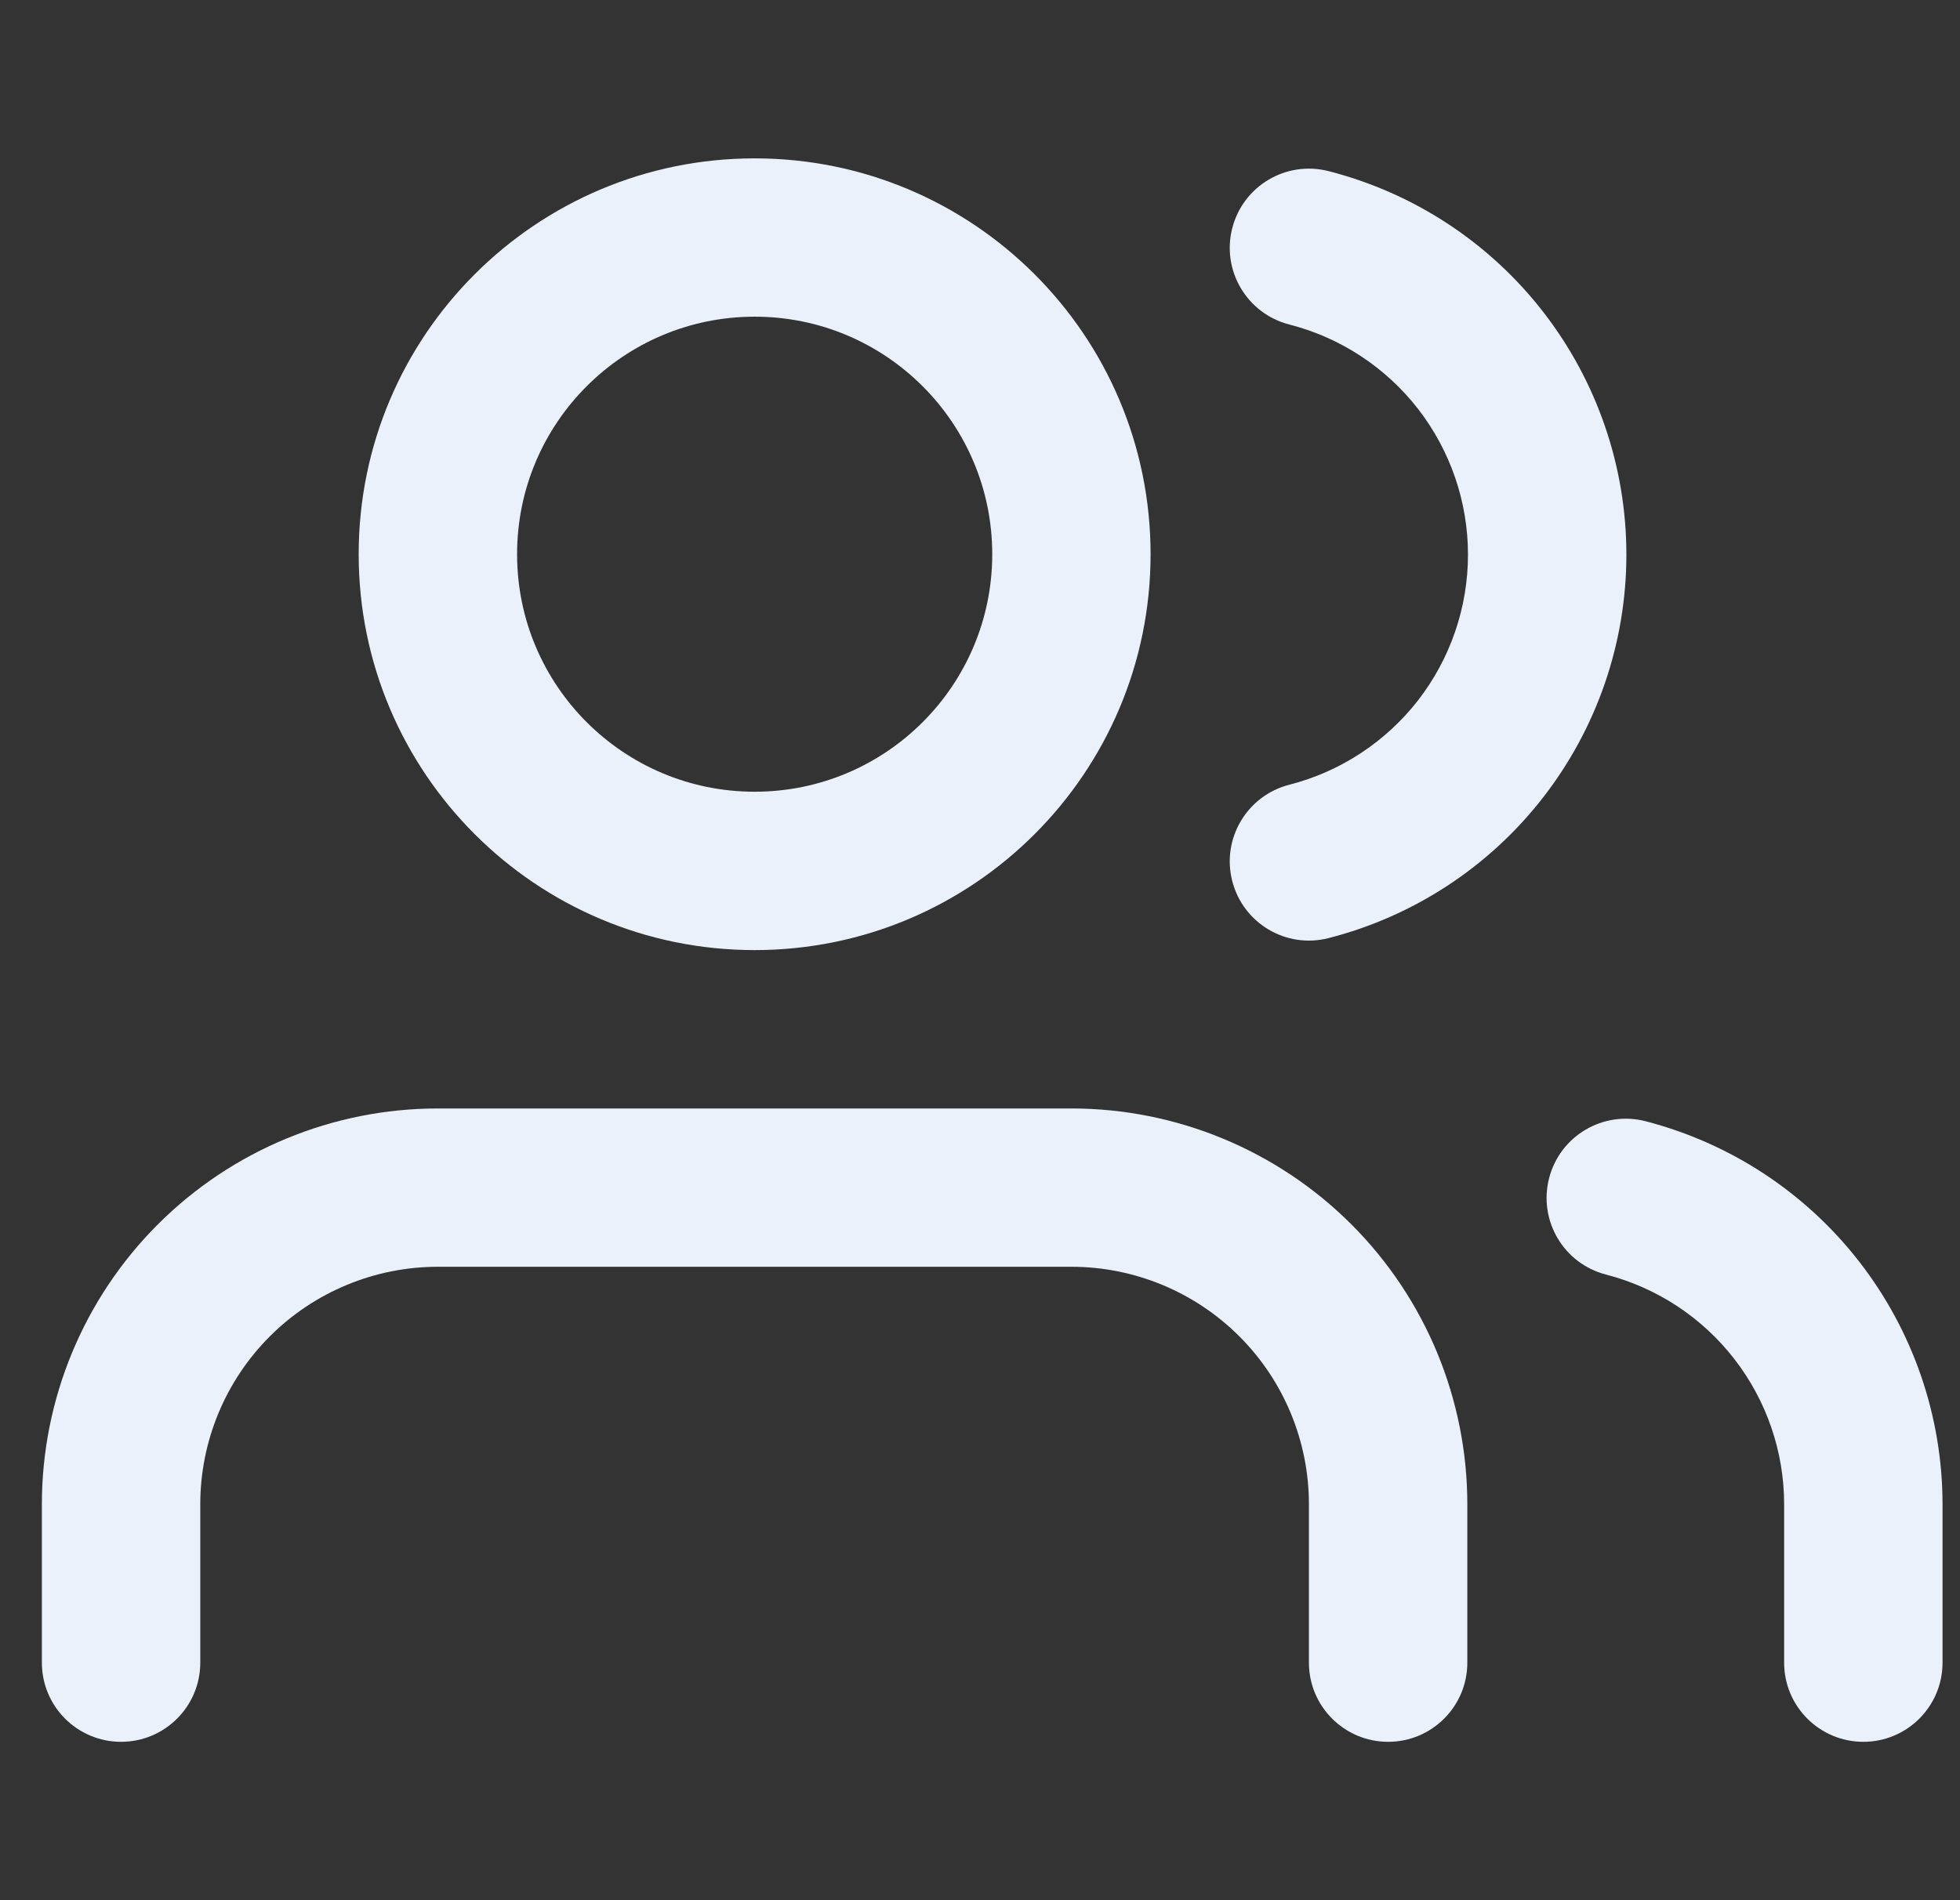 <svg width="33" height="32" viewBox="0 0 33 32" fill="none" xmlns="http://www.w3.org/2000/svg">
<rect x="0" y="0" width="33" height="32" fill="#333333" stroke="none"/>
<g clip-path="url(#clip0_409_18538)">
<path fill-rule="evenodd" clip-rule="evenodd" d="M2.658 20.619C3.908 19.369 5.604 18.667 7.372 18.667H18.038C19.806 18.667 21.502 19.369 22.753 20.619C24.003 21.869 24.705 23.565 24.705 25.333V28C24.705 28.736 24.108 29.333 23.372 29.333C22.635 29.333 22.038 28.736 22.038 28V25.333C22.038 24.273 21.617 23.255 20.867 22.505C20.117 21.755 19.099 21.333 18.038 21.333H7.372C6.311 21.333 5.293 21.755 4.543 22.505C3.793 23.255 3.372 24.273 3.372 25.333V28C3.372 28.736 2.775 29.333 2.038 29.333C1.302 29.333 0.705 28.736 0.705 28V25.333C0.705 23.565 1.407 21.869 2.658 20.619Z" fill="#EBF1FA"/>
<path fill-rule="evenodd" clip-rule="evenodd" d="M12.706 5.333C10.497 5.333 8.706 7.124 8.706 9.333C8.706 11.543 10.497 13.333 12.706 13.333C14.915 13.333 16.706 11.543 16.706 9.333C16.706 7.124 14.915 5.333 12.706 5.333ZM6.039 9.333C6.039 5.651 9.024 2.667 12.706 2.667C16.388 2.667 19.372 5.651 19.372 9.333C19.372 13.015 16.388 16 12.706 16C9.024 16 6.039 13.015 6.039 9.333Z" fill="#EBF1FA"/>
<path fill-rule="evenodd" clip-rule="evenodd" d="M26.082 19.84C26.266 19.127 26.993 18.698 27.706 18.882C29.136 19.252 30.403 20.085 31.308 21.253C32.213 22.42 32.705 23.855 32.706 25.332L32.706 28C32.706 28.736 32.109 29.333 31.373 29.333C30.636 29.333 30.039 28.736 30.039 28L30.039 25.334C30.039 25.334 30.039 25.334 30.039 25.334C30.039 24.448 29.744 23.587 29.201 22.887C28.658 22.186 27.898 21.686 27.039 21.464C26.326 21.28 25.898 20.553 26.082 19.84Z" fill="#EBF1FA"/>
<path fill-rule="evenodd" clip-rule="evenodd" d="M20.747 3.843C20.93 3.129 21.656 2.699 22.369 2.882C23.803 3.249 25.075 4.083 25.982 5.252C26.89 6.422 27.383 7.86 27.383 9.34C27.383 10.82 26.89 12.258 25.982 13.428C25.075 14.597 23.803 15.431 22.369 15.798C21.656 15.981 20.93 15.551 20.747 14.837C20.564 14.124 20.995 13.398 21.708 13.215C22.568 12.995 23.331 12.494 23.876 11.793C24.42 11.091 24.716 10.228 24.716 9.34C24.716 8.452 24.42 7.589 23.876 6.887C23.331 6.186 22.568 5.685 21.708 5.465C20.995 5.282 20.564 4.556 20.747 3.843Z" fill="#EBF1FA"/>
</g>
<defs>
<clipPath id="clip0_409_18538">
<rect width="32" height="32" fill="white" transform="translate(0.705)"/>
</clipPath>
</defs>
</svg>
